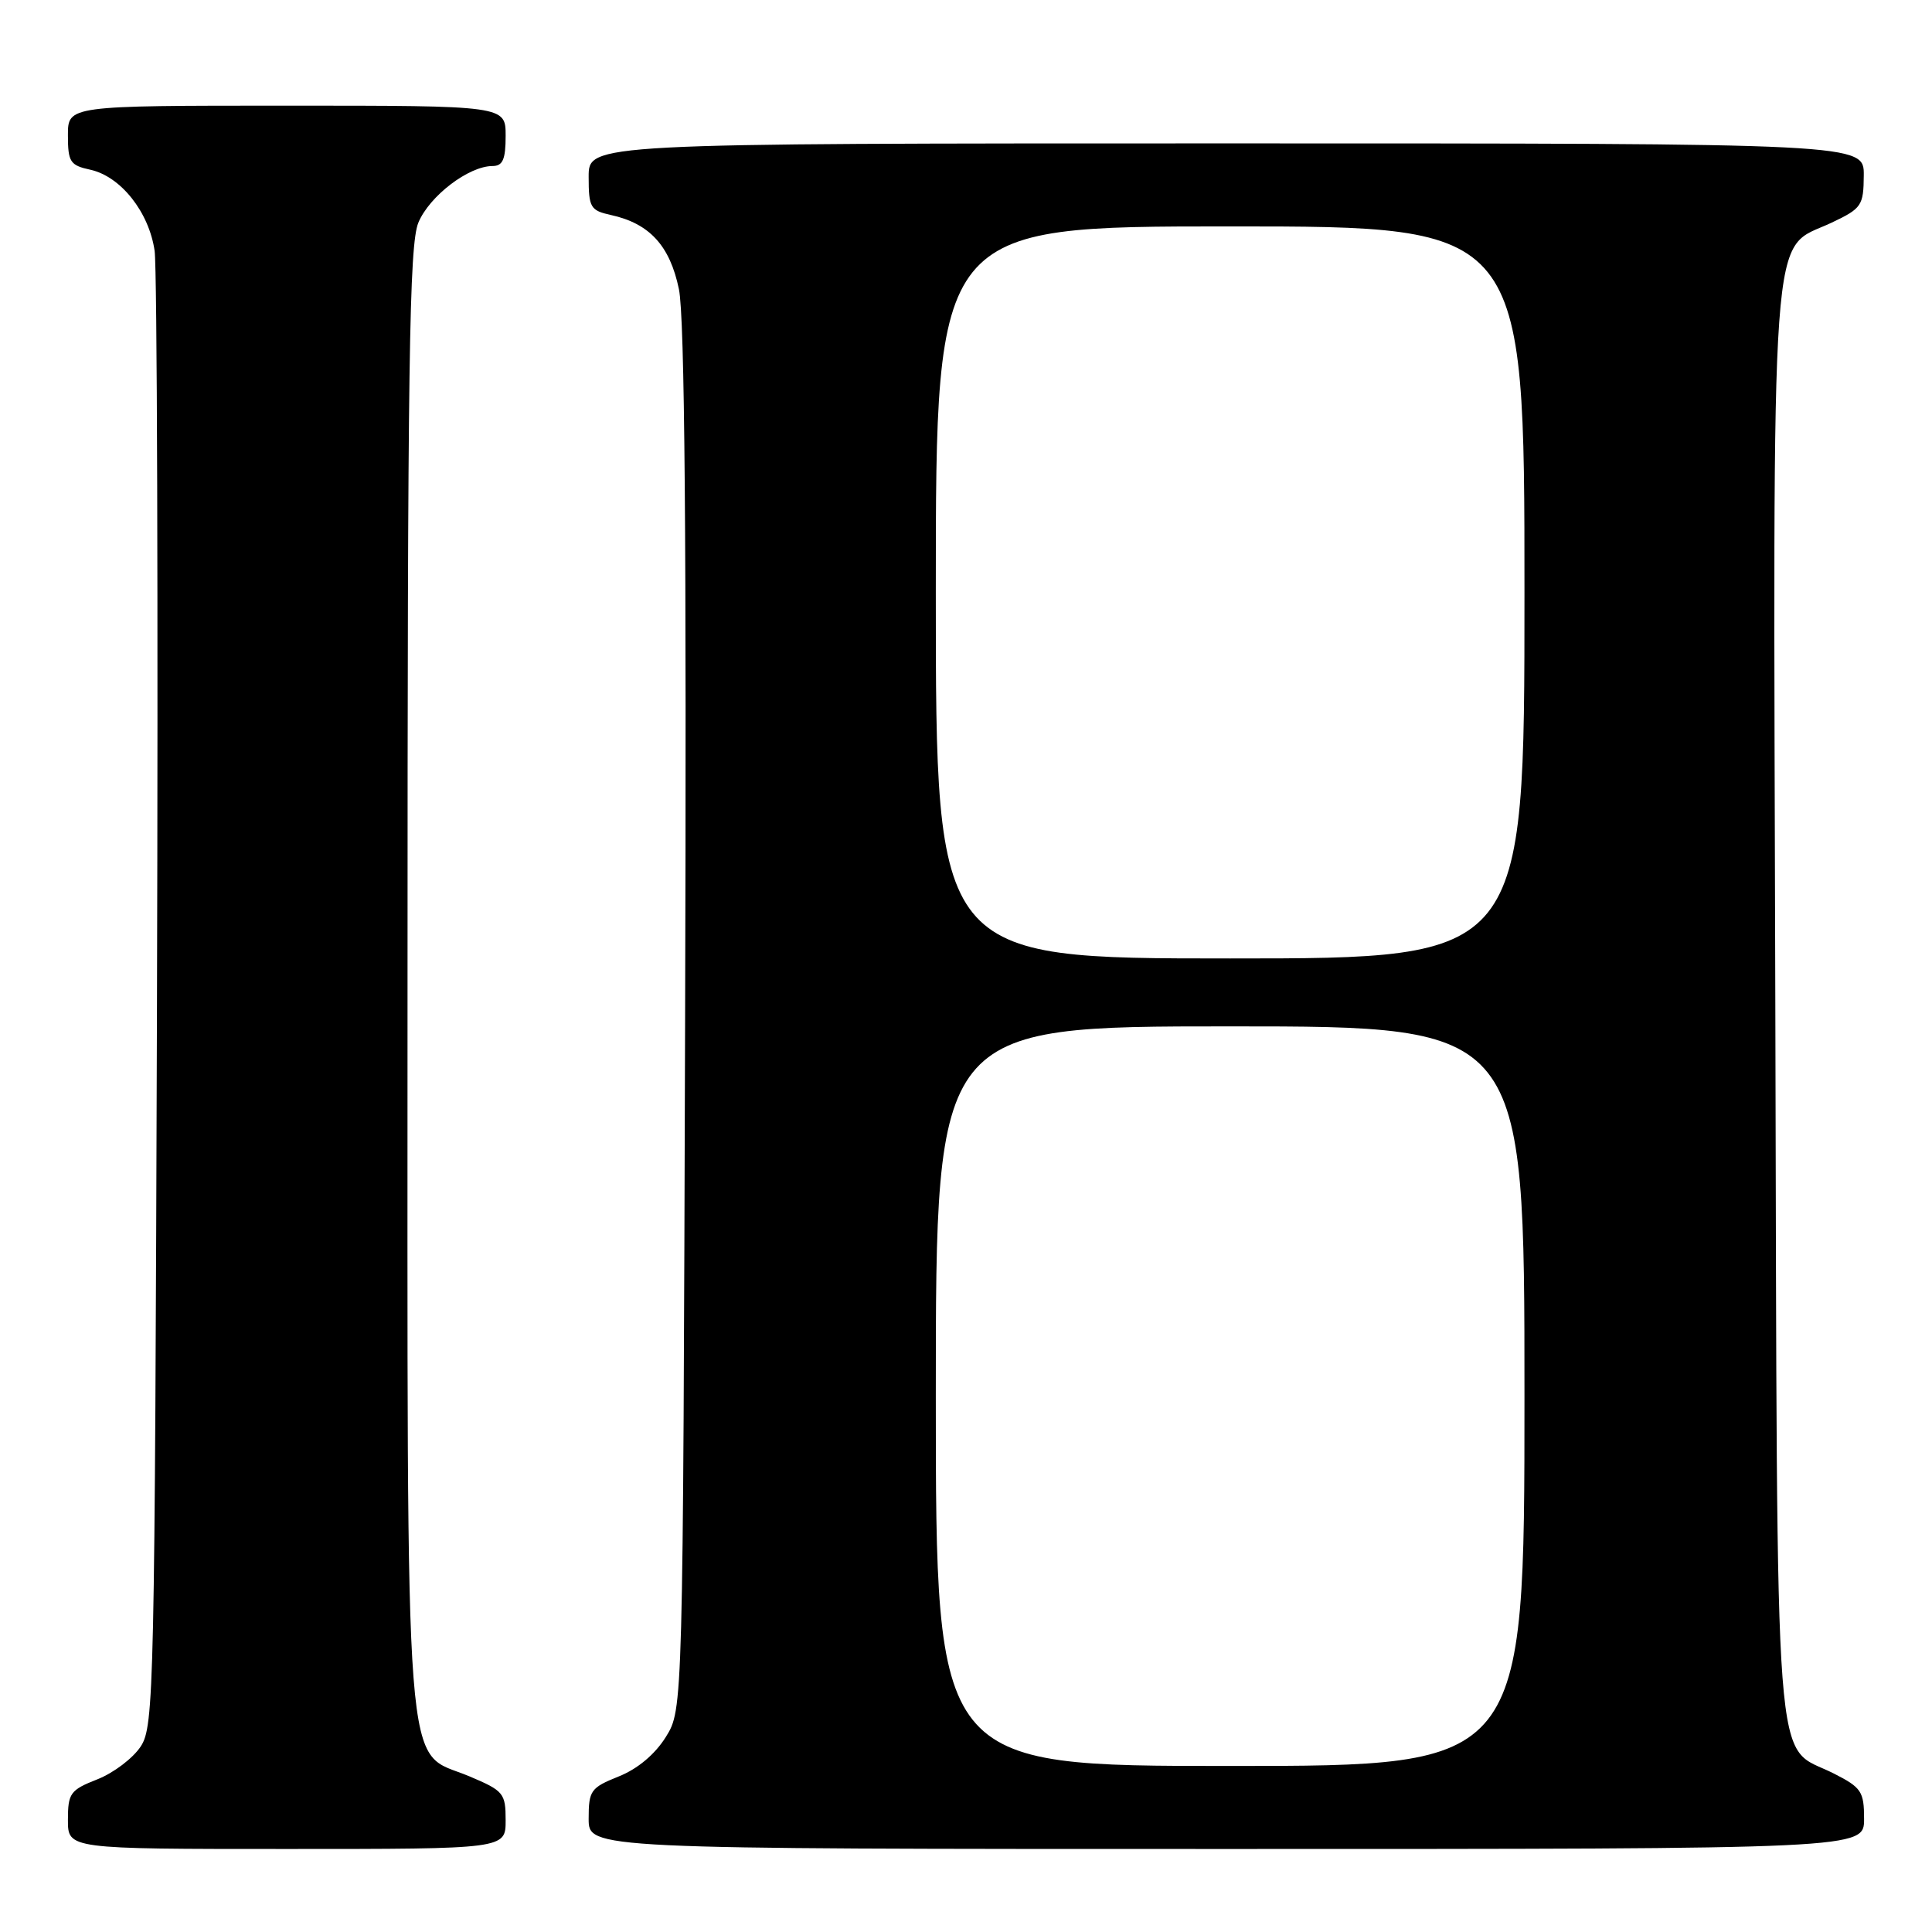 <?xml version="1.0" encoding="UTF-8" standalone="no"?>
<!DOCTYPE svg PUBLIC "-//W3C//DTD SVG 1.1//EN" "http://www.w3.org/Graphics/SVG/1.1/DTD/svg11.dtd" >
<svg xmlns="http://www.w3.org/2000/svg" xmlns:xlink="http://www.w3.org/1999/xlink" version="1.1" viewBox="0 0 256 256">
 <g >
 <path fill="currentColor"
d=" M 67.00 241.20 C 67.00 237.61 66.74 237.29 62.19 235.37 C 53.39 231.65 54.00 239.52 54.00 129.57 C 54.00 47.73 54.22 32.41 55.44 29.49 C 56.91 25.97 62.10 22.01 65.25 22.00 C 66.62 22.00 67.00 21.14 67.00 18.00 C 67.00 14.00 67.00 14.00 38.00 14.00 C 9.00 14.00 9.00 14.00 9.00 17.92 C 9.00 21.46 9.29 21.91 11.97 22.49 C 16.01 23.38 19.75 28.11 20.49 33.25 C 20.82 35.59 20.96 80.49 20.80 133.04 C 20.51 224.08 20.41 228.72 18.65 231.41 C 17.63 232.97 15.04 234.93 12.90 235.77 C 9.31 237.18 9.00 237.61 9.00 241.15 C 9.00 245.00 9.00 245.00 38.00 245.00 C 67.00 245.00 67.00 245.00 67.00 241.20 Z  M 247.00 241.02 C 247.00 237.39 246.65 236.86 243.01 235.01 C 234.90 230.87 235.53 239.19 235.24 133.04 C 234.95 26.17 234.42 33.43 242.71 29.50 C 246.68 27.62 246.93 27.25 246.96 23.25 C 247.00 19.00 247.00 19.00 162.50 19.00 C 78.00 19.00 78.00 19.00 78.00 23.42 C 78.00 27.50 78.23 27.89 80.95 28.49 C 86.07 29.61 88.77 32.56 89.96 38.32 C 90.73 42.00 90.98 71.54 90.78 135.05 C 90.50 226.50 90.50 226.50 88.23 230.15 C 86.80 232.45 84.49 234.39 81.98 235.39 C 78.27 236.88 78.00 237.25 78.00 240.99 C 78.00 245.00 78.00 245.00 162.50 245.00 C 247.00 245.00 247.00 245.00 247.00 241.02 Z  M 124.00 185.00 C 124.00 136.00 124.00 136.00 163.00 136.00 C 202.00 136.00 202.00 136.00 202.00 185.00 C 202.00 234.00 202.00 234.00 163.00 234.00 C 124.00 234.00 124.00 234.00 124.00 185.00 Z  M 124.00 78.50 C 124.00 30.00 124.00 30.00 163.00 30.00 C 202.00 30.00 202.00 30.00 202.00 78.50 C 202.00 127.00 202.00 127.00 163.00 127.00 C 124.00 127.00 124.00 127.00 124.00 78.50 Z "/>
</g>
</svg>